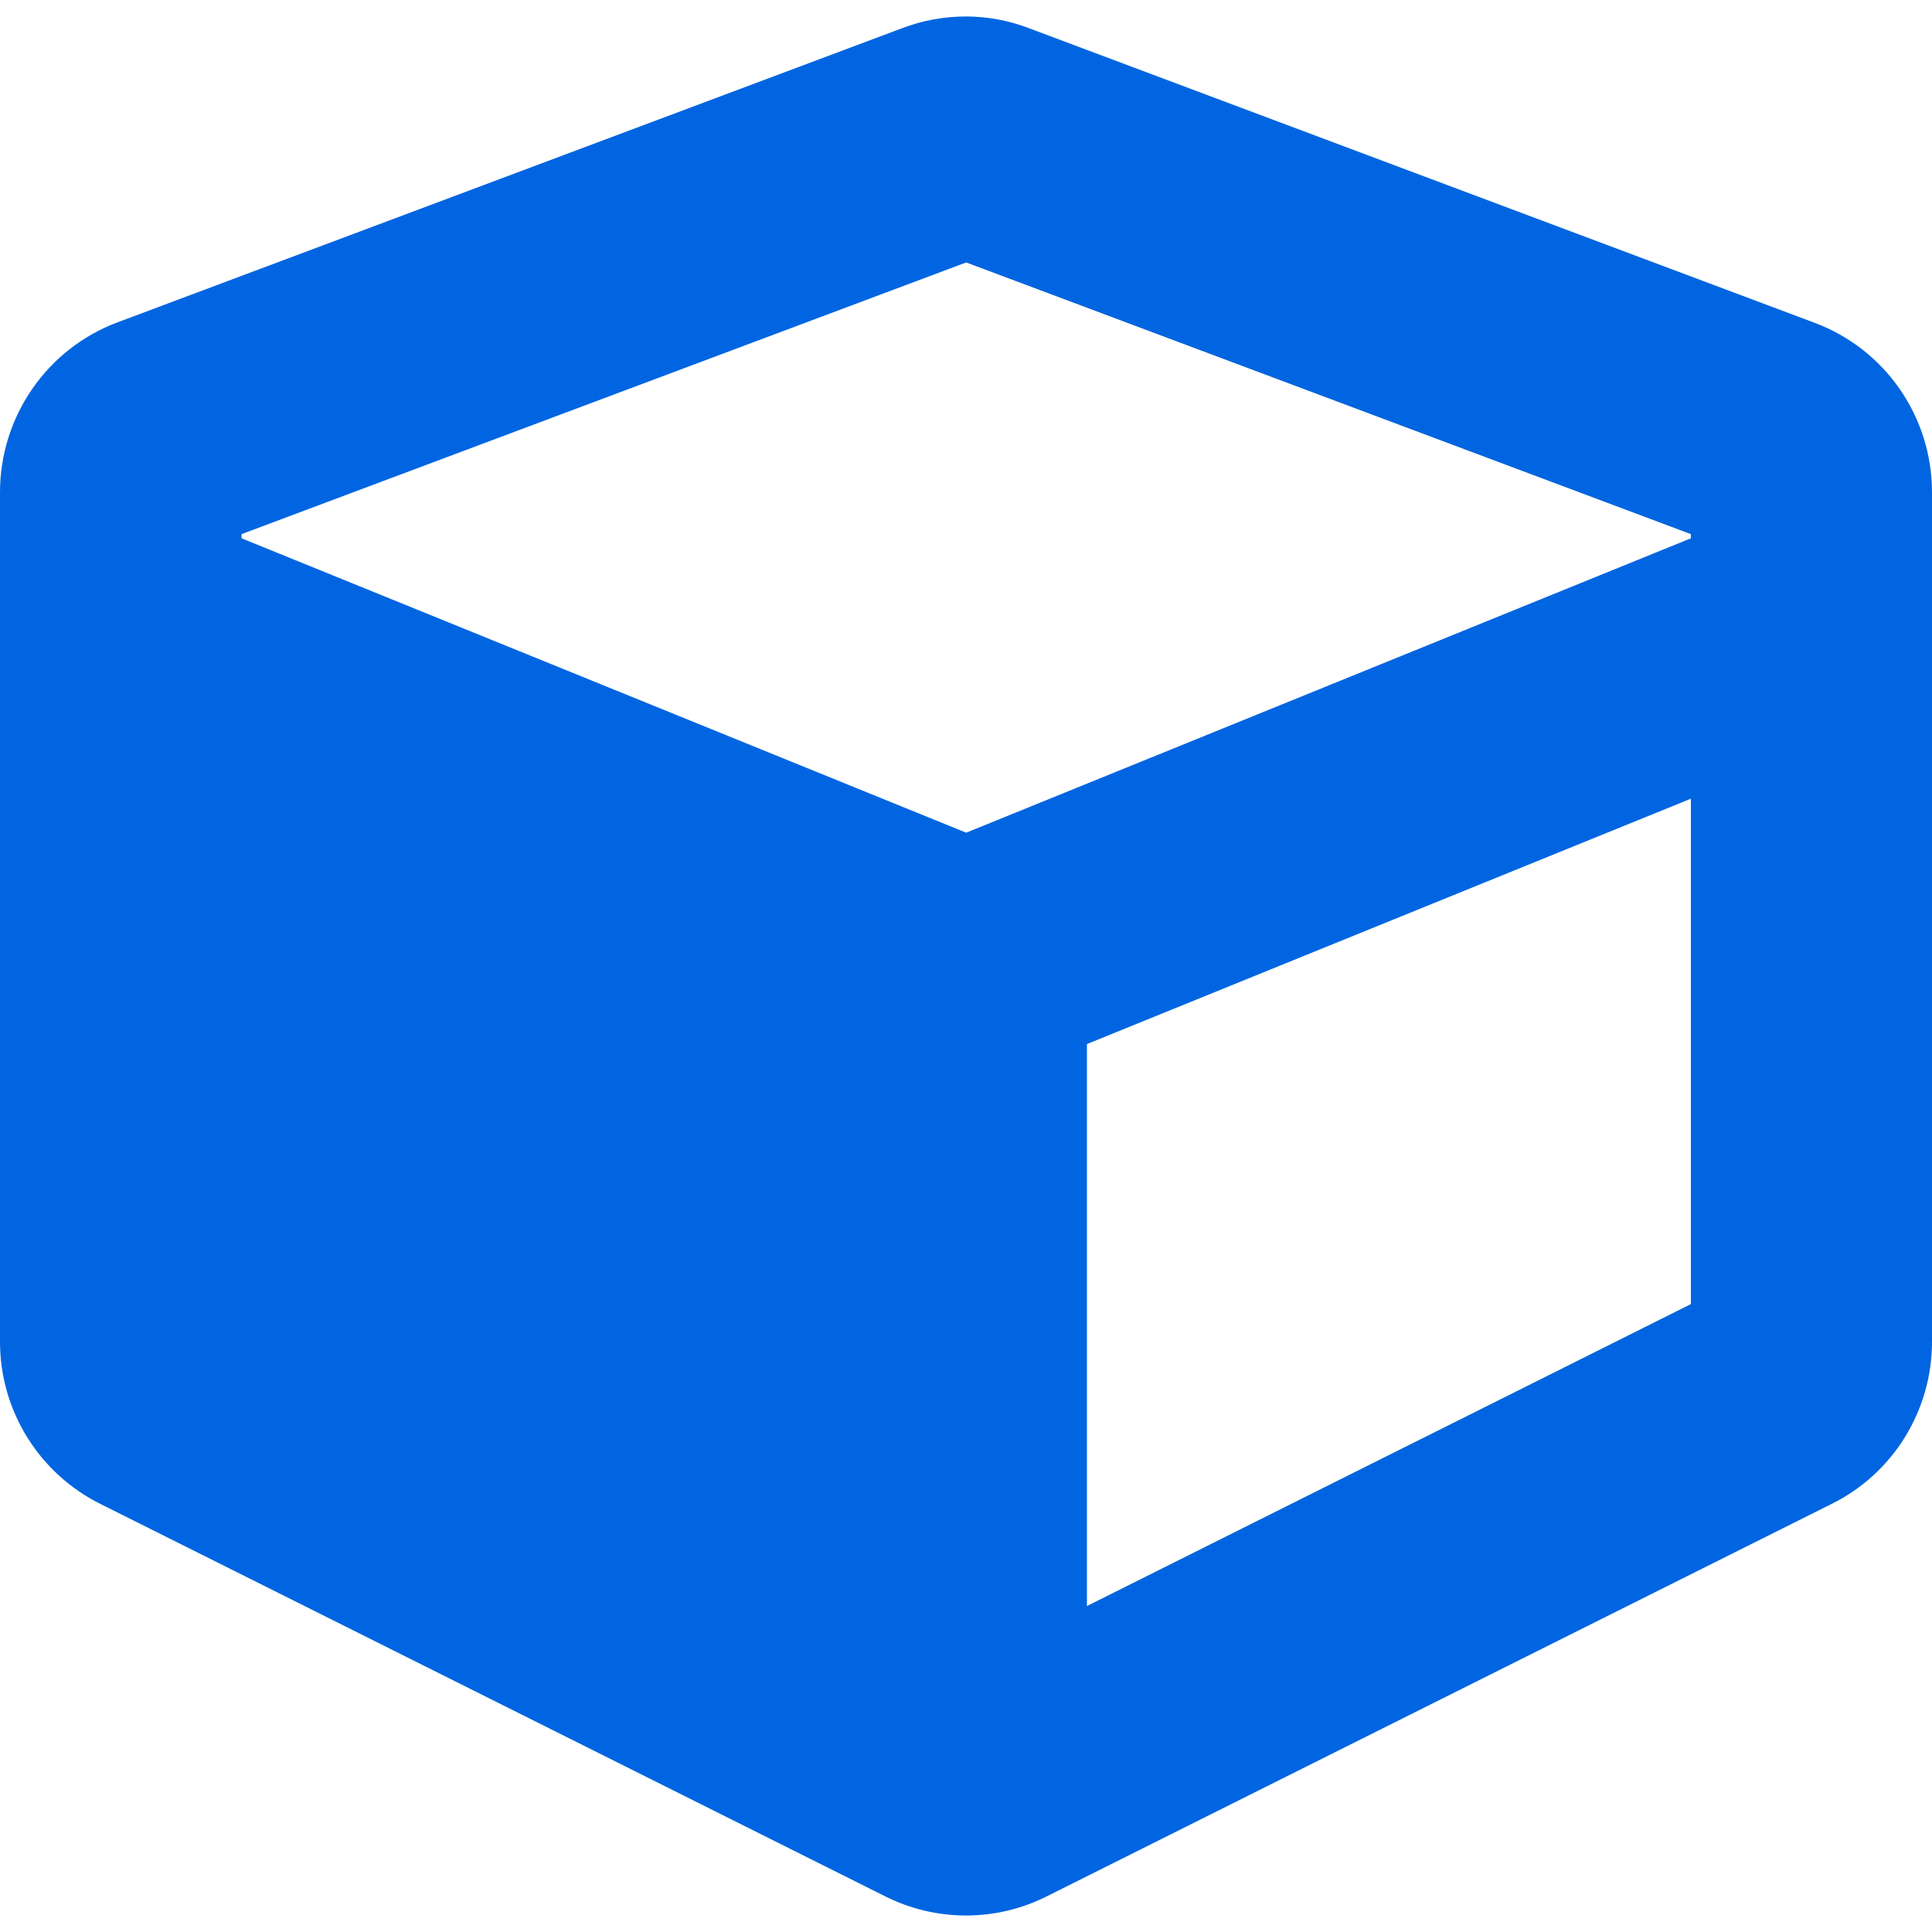 <svg width="32" height="32" viewBox="0 0 32 32" fill="none" xmlns="http://www.w3.org/2000/svg">
 <path  d= "M14.947 0.465L1.944 5.34C0.775 5.778 0 6.903 0 8.154V22.225C0 23.363 0.644 24.4 1.657 24.907L14.659 31.408C15.503 31.833 16.497 31.833 17.341 31.408L30.343 24.907C31.362 24.4 32 23.357 32 22.225V8.154C32 6.903 31.225 5.784 30.056 5.347L17.053 0.471C16.378 0.208 15.628 0.208 14.947 0.465ZM16.003 4.347L28.006 8.847V8.916L16.003 13.792L4.001 8.916V8.847L16.003 4.347ZM18.003 26.601V17.293L28.006 13.229V21.6L18.003 26.601Z" fill="#0165E1" /></svg>